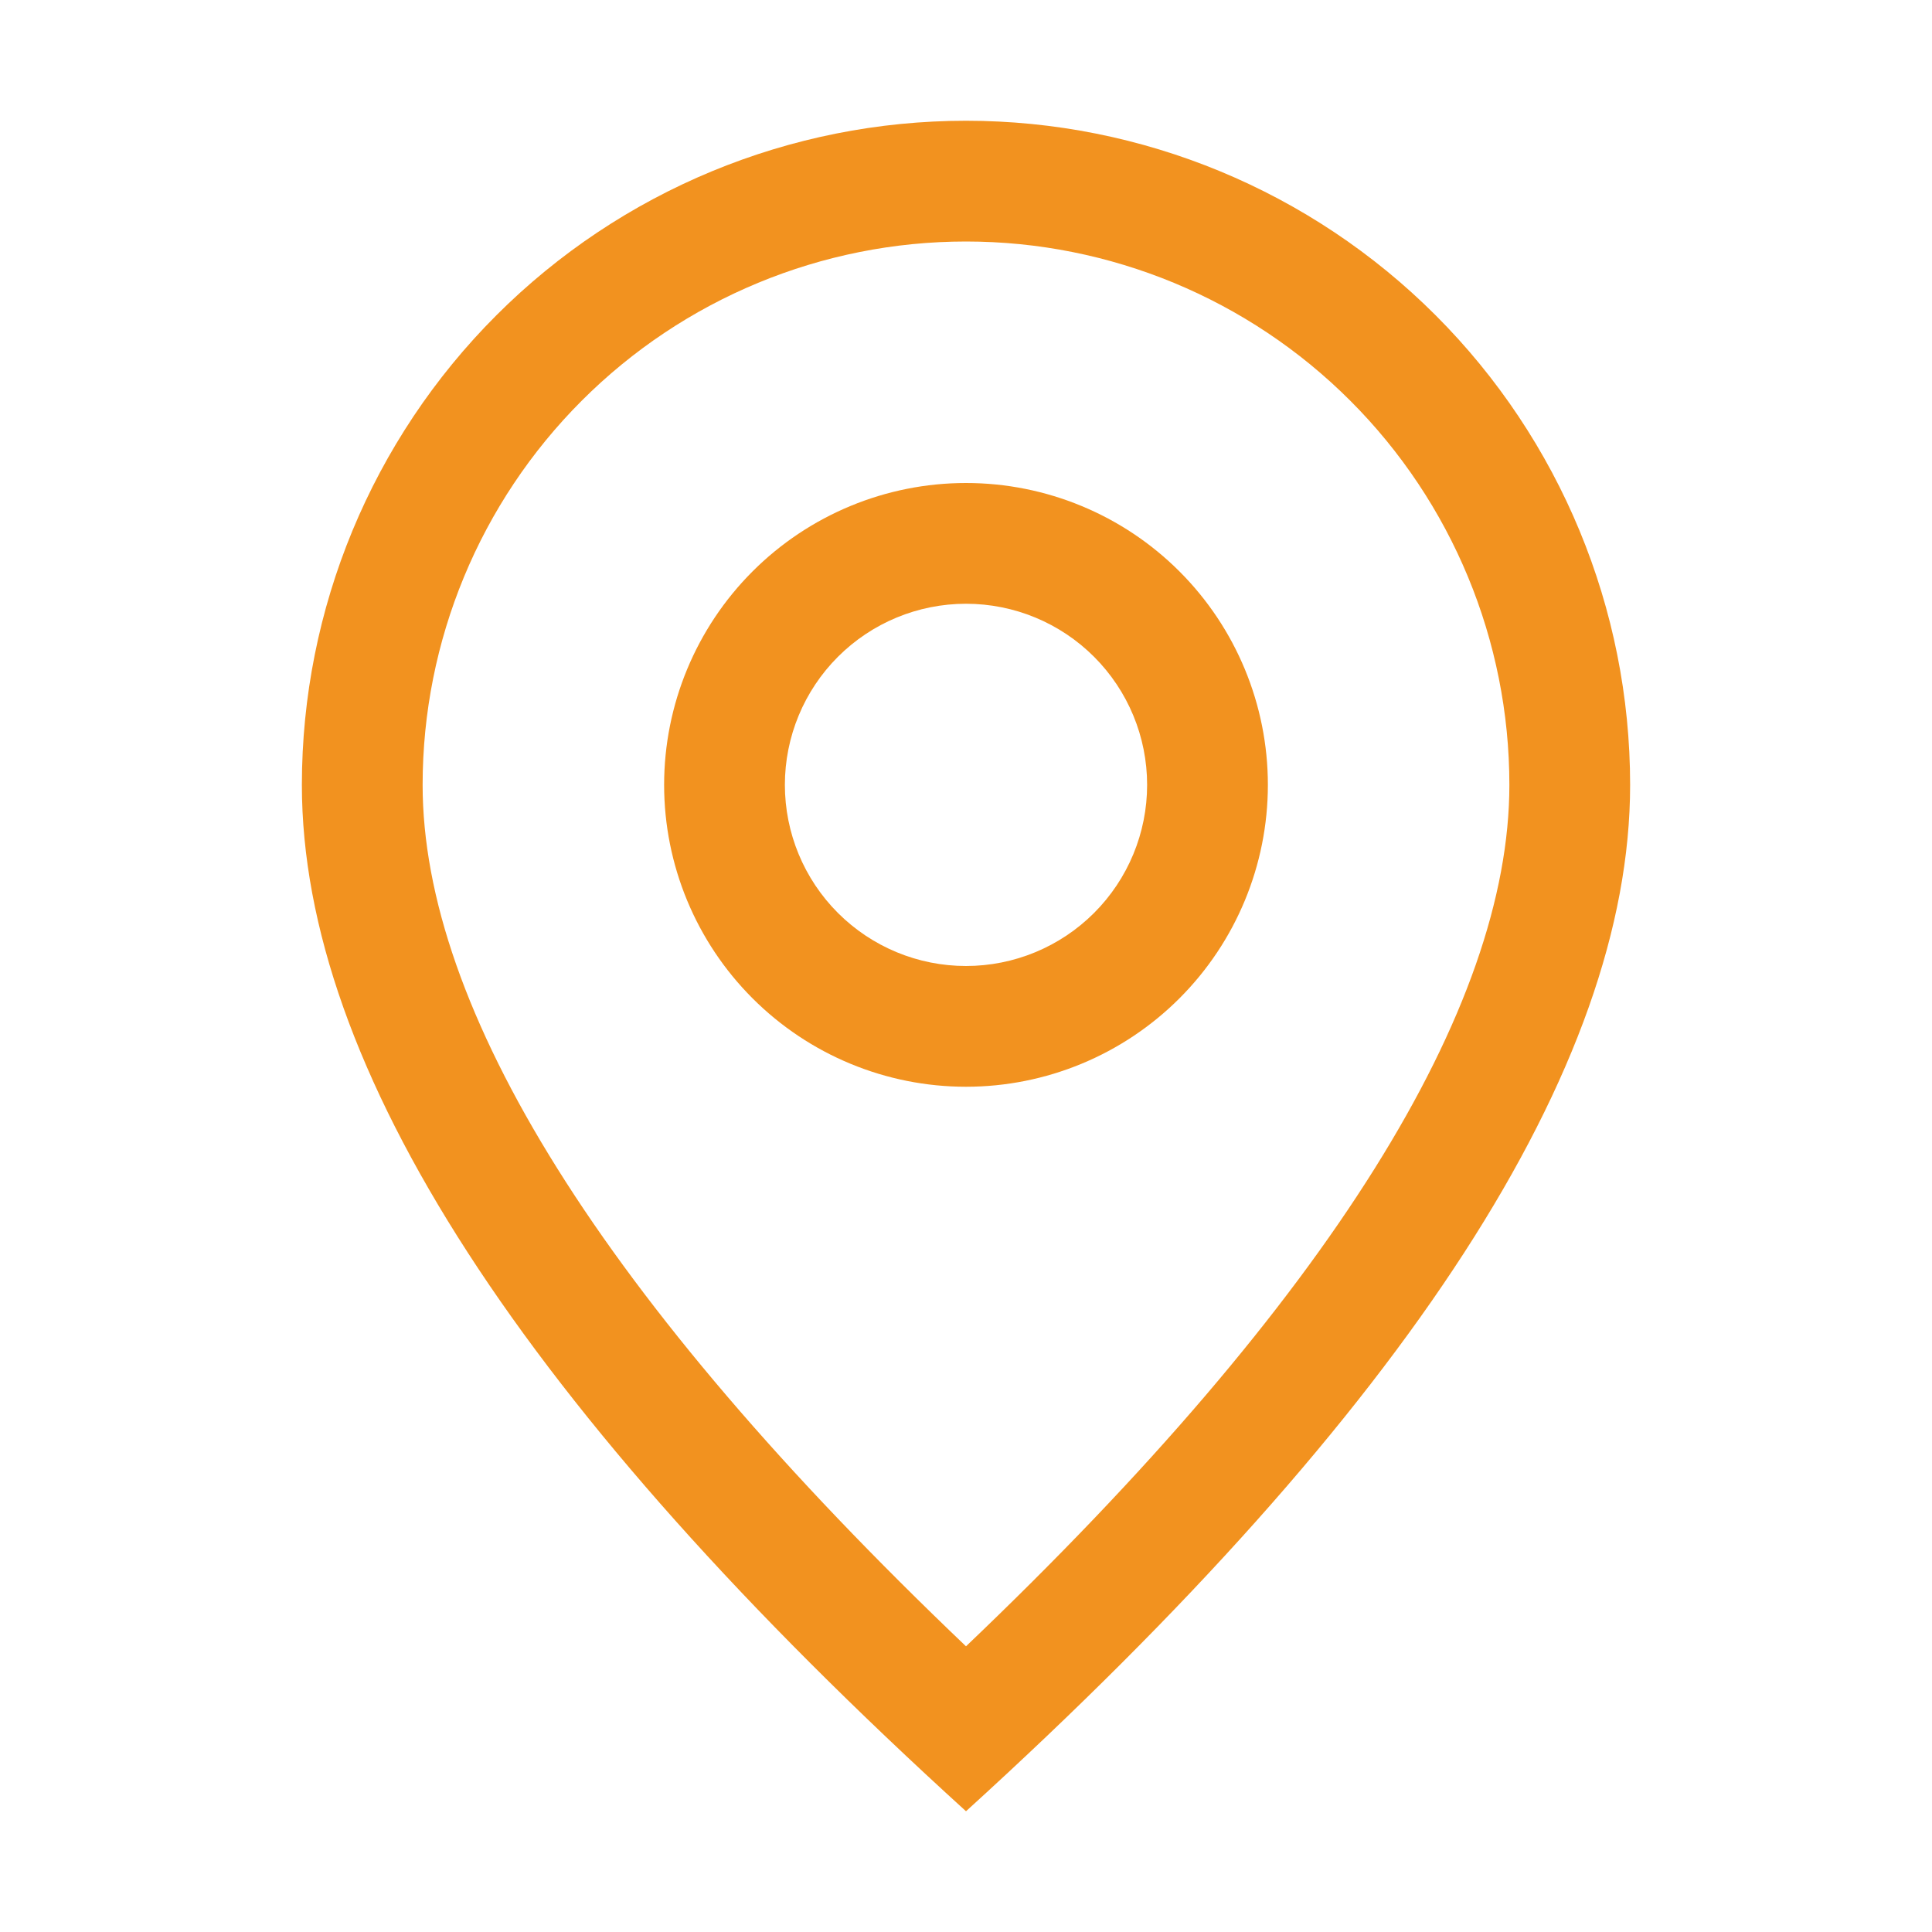 <svg width="1024" height="1024" viewBox="0 0 1024 1024" fill="none" xmlns="http://www.w3.org/2000/svg">
<path d="M800 416C800 339.618 769.657 266.364 715.647 212.353C661.636 158.343 588.382 128 512 128C435.618 128 362.364 158.343 308.353 212.353C254.343 266.364 224 339.618 224 416C224 534.144 318.528 688.128 512 872.576C705.472 688.128 800 534.144 800 416ZM512 960C277.312 746.688 160 565.312 160 416C160 322.644 197.086 233.111 263.098 167.098C329.111 101.086 418.644 64 512 64C605.356 64 694.889 101.086 760.902 167.098C826.914 233.111 864 322.644 864 416C864 565.312 746.688 746.688 512 960Z" fill="#F2921F"/>
<path d="M512 512C537.461 512 561.879 501.886 579.882 483.882C597.886 465.879 608 441.461 608 416C608 390.539 597.886 366.121 579.882 348.118C561.879 330.114 537.461 320 512 320C486.539 320 462.121 330.114 444.118 348.118C426.114 366.121 416 390.539 416 416C416 441.461 426.114 465.879 444.118 483.882C462.121 501.886 486.539 512 512 512ZM512 576C469.565 576 428.869 559.143 398.863 529.137C368.857 499.131 352 458.435 352 416C352 373.565 368.857 332.869 398.863 302.863C428.869 272.857 469.565 256 512 256C554.435 256 595.131 272.857 625.137 302.863C655.143 332.869 672 373.565 672 416C672 458.435 655.143 499.131 625.137 529.137C595.131 559.143 554.435 576 512 576Z" fill="#F2921F"/>
</svg>
